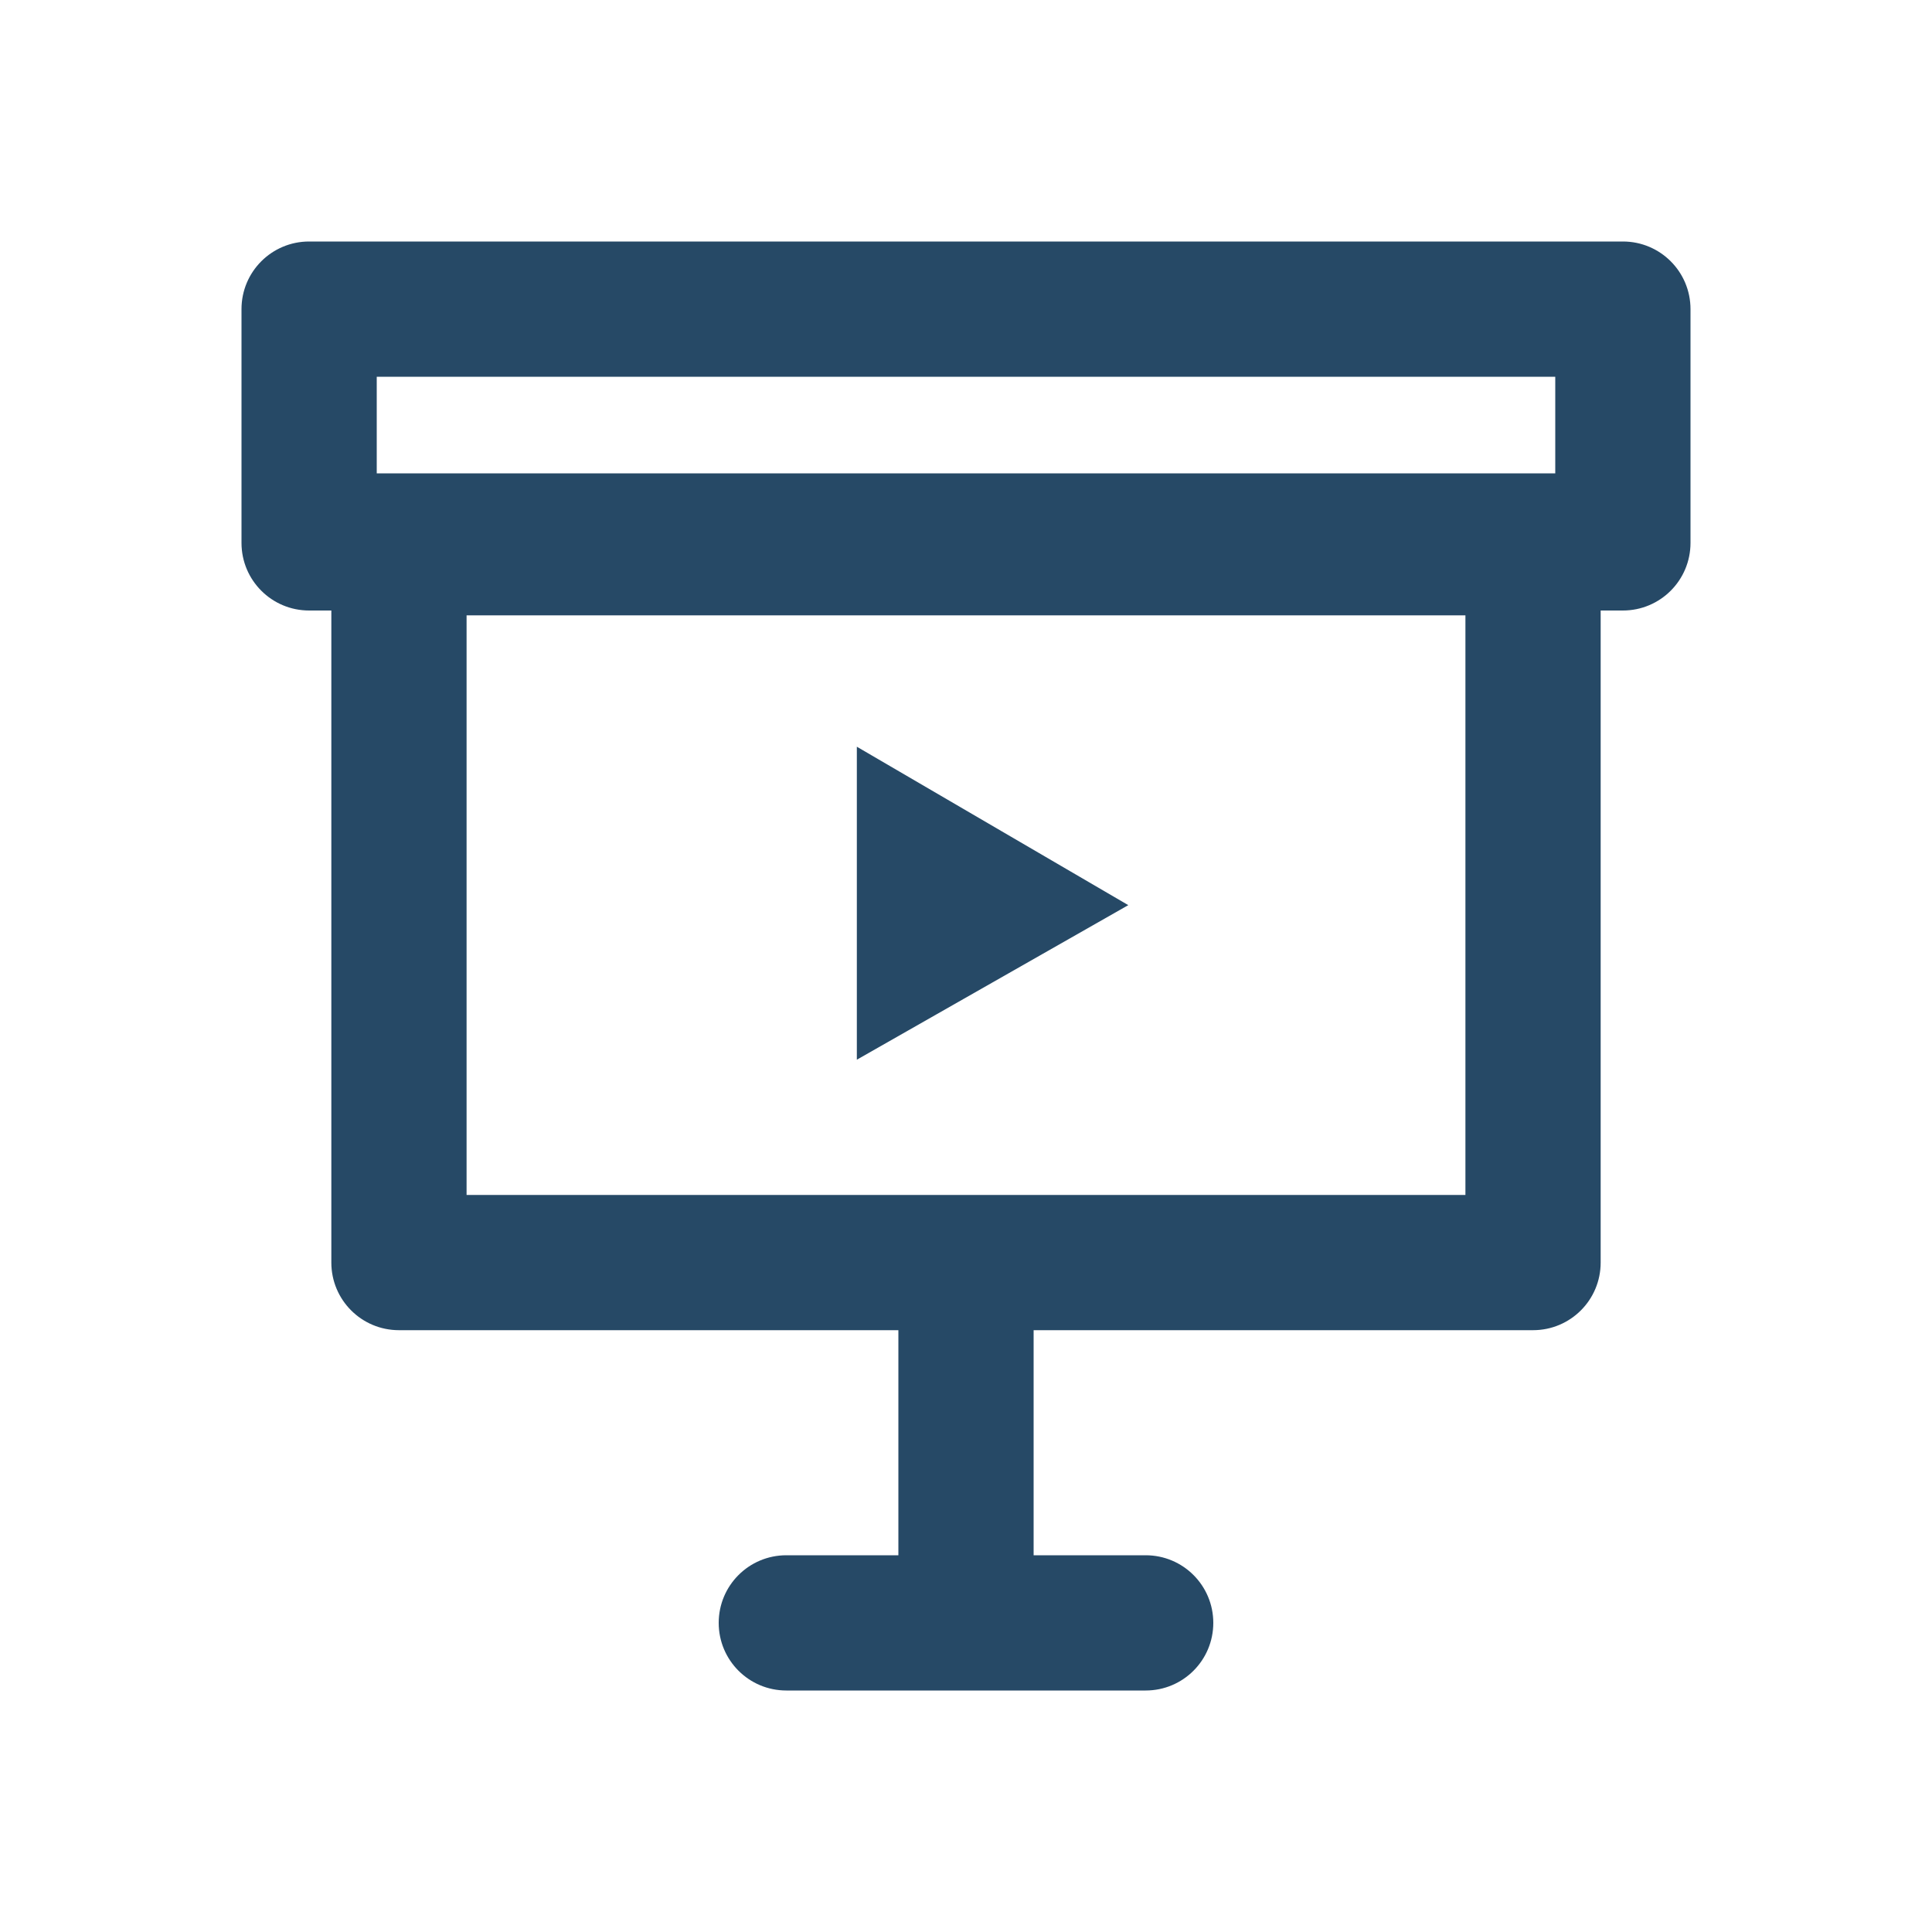 <svg xmlns="http://www.w3.org/2000/svg" width="20" height="20" viewBox="0 0 20 20">
  <path fill="#264966" d="M14.3,0 L0.7,0 C0.313,0 0,0.313 0,0.7 L0,3.12 C0,3.507 0.313,3.82 0.7,3.82 L0.93,3.82 L0.93,10.57 C0.93,10.957 1.243,11.27 1.63,11.27 L6.8,11.27 L6.8,13.6 L5.64,13.6 C5.253,13.6 4.94,13.913 4.94,14.3 C4.94,14.687 5.253,15 5.64,15 L9.36,15 C9.747,15 10.06,14.687 10.06,14.3 C10.06,13.913 9.747,13.6 9.36,13.6 L8.2,13.6 L8.2,11.27 L13.37,11.27 C13.757,11.27 14.07,10.957 14.07,10.57 L14.07,3.82 L14.3,3.82 C14.687,3.82 15,3.507 15,3.12 L15,0.7 C15,0.313 14.687,0 14.3,0 Z M1.4,1.4 L13.6,1.4 L13.6,2.4 L1.4,2.4 L1.4,1.4 Z M12.67,9.87 L2.33,9.87 L2.33,3.87 L12.67,3.87 L12.67,9.87 Z M9.18,6.87 L6.37,8.47 L6.37,5.23 L9.18,6.87 Z" transform="translate(2.5 2.5)"/>
</svg>

